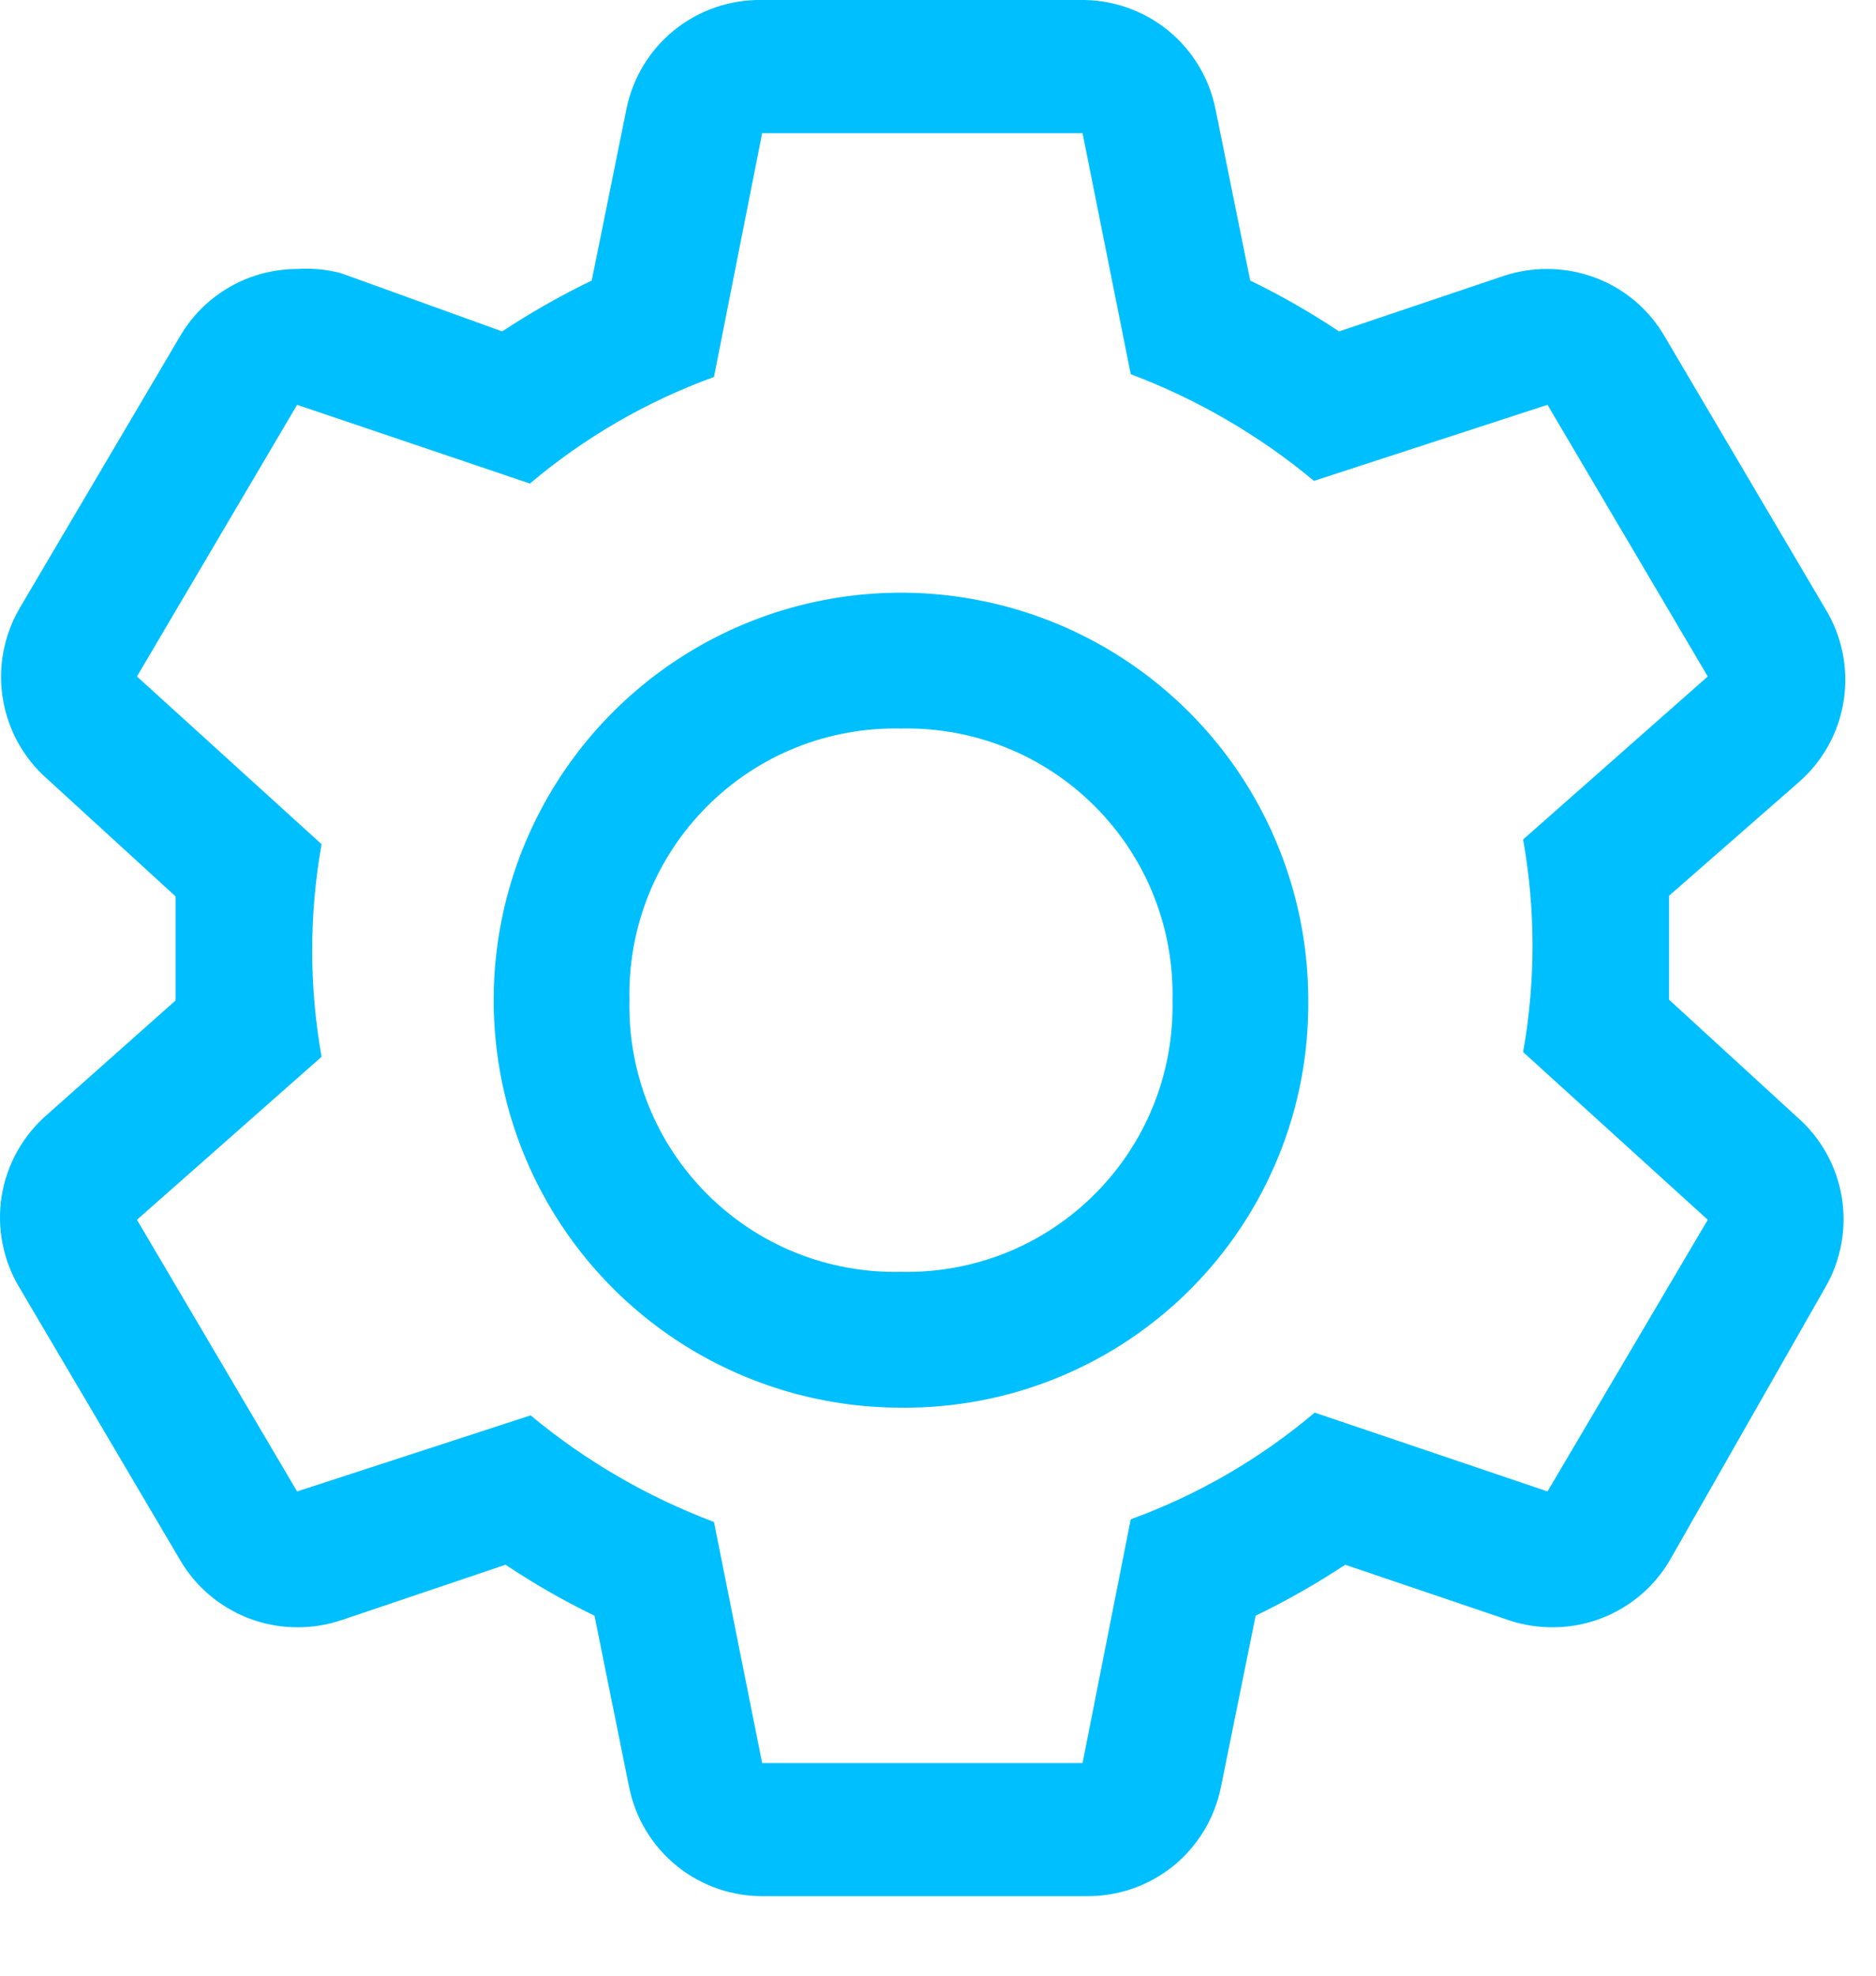 <svg width="19" height="20" viewBox="0 0 19 20" fill="none" xmlns="http://www.w3.org/2000/svg">
<path d="M9.125 14.25C8.309 14.25 7.512 14.008 6.833 13.555C6.155 13.102 5.626 12.457 5.314 11.704C5.002 10.95 4.92 10.12 5.079 9.32C5.238 8.52 5.631 7.785 6.208 7.208C6.785 6.631 7.52 6.238 8.32 6.079C9.12 5.92 9.95 6.002 10.704 6.314C11.457 6.626 12.102 7.155 12.555 7.833C13.008 8.512 13.25 9.309 13.25 10.125C13.255 10.668 13.153 11.207 12.947 11.71C12.742 12.213 12.438 12.67 12.054 13.054C11.67 13.438 11.213 13.742 10.71 13.947C10.207 14.153 9.668 14.255 9.125 14.25ZM9.125 7.375C8.762 7.367 8.4 7.432 8.063 7.567C7.725 7.702 7.419 7.905 7.162 8.162C6.905 8.419 6.702 8.725 6.567 9.063C6.432 9.4 6.367 9.762 6.375 10.125C6.367 10.489 6.432 10.85 6.567 11.187C6.702 11.525 6.905 11.831 7.162 12.088C7.419 12.345 7.725 12.548 8.063 12.683C8.4 12.818 8.762 12.883 9.125 12.875C9.488 12.883 9.85 12.818 10.187 12.683C10.525 12.548 10.831 12.345 11.088 12.088C11.345 11.831 11.548 11.525 11.683 11.187C11.818 10.85 11.883 10.489 11.875 10.125C11.883 9.762 11.818 9.4 11.683 9.063C11.548 8.725 11.345 8.419 11.088 8.162C10.831 7.905 10.525 7.702 10.187 7.567C9.85 7.432 9.488 7.367 9.125 7.375Z" fill="#00BFFF"/>
<path d="M16.904 10.12V9.068L18.224 7.913C18.467 7.699 18.627 7.405 18.674 7.085C18.722 6.764 18.655 6.436 18.485 6.16L16.862 3.41C16.742 3.201 16.569 3.028 16.36 2.907C16.151 2.787 15.914 2.723 15.673 2.723C15.524 2.722 15.375 2.745 15.233 2.792L13.562 3.355C13.274 3.163 12.973 2.991 12.662 2.84L12.311 1.107C12.248 0.791 12.076 0.506 11.825 0.304C11.573 0.102 11.259 -0.006 10.936 0H7.719C7.396 -0.006 7.081 0.102 6.83 0.304C6.579 0.506 6.407 0.791 6.344 1.107L5.993 2.84C5.68 2.991 5.376 3.164 5.086 3.355L3.449 2.764C3.306 2.727 3.157 2.713 3.009 2.723C2.768 2.723 2.531 2.787 2.323 2.907C2.114 3.028 1.94 3.201 1.82 3.41L0.197 6.16C0.037 6.436 -0.023 6.759 0.029 7.074C0.08 7.388 0.239 7.676 0.479 7.886L1.779 9.075V10.127L0.479 11.282C0.233 11.494 0.069 11.786 0.017 12.107C-0.034 12.428 0.03 12.757 0.197 13.035L1.82 15.785C1.94 15.994 2.114 16.168 2.323 16.288C2.531 16.409 2.768 16.473 3.009 16.473C3.159 16.474 3.307 16.451 3.449 16.404L5.12 15.84C5.408 16.032 5.709 16.205 6.021 16.356L6.371 18.088C6.434 18.405 6.606 18.689 6.858 18.892C7.109 19.094 7.424 19.201 7.746 19.195H10.991C11.314 19.201 11.628 19.094 11.88 18.892C12.131 18.689 12.303 18.405 12.366 18.088L12.717 16.356C13.03 16.204 13.334 16.032 13.624 15.84L15.288 16.404C15.43 16.451 15.579 16.474 15.728 16.473C15.969 16.473 16.206 16.409 16.415 16.288C16.623 16.168 16.797 15.994 16.917 15.785L18.485 13.035C18.645 12.76 18.705 12.437 18.654 12.122C18.602 11.807 18.443 11.52 18.203 11.31L16.904 10.12ZM15.673 15.098L13.315 14.3C12.763 14.767 12.132 15.133 11.452 15.38L10.964 17.848H7.719L7.231 15.407C6.556 15.153 5.929 14.789 5.374 14.328L3.009 15.098L1.387 12.348L3.257 10.698C3.13 9.986 3.13 9.258 3.257 8.546L1.387 6.848L3.009 4.098L5.367 4.895C5.92 4.428 6.551 4.063 7.231 3.816L7.719 1.348H10.964L11.452 3.788C12.126 4.042 12.754 4.407 13.308 4.868L15.673 4.098L17.296 6.848L15.426 8.498C15.553 9.209 15.553 9.938 15.426 10.65L17.296 12.348L15.673 15.098Z" fill="#00BFFF"/>
</svg>
